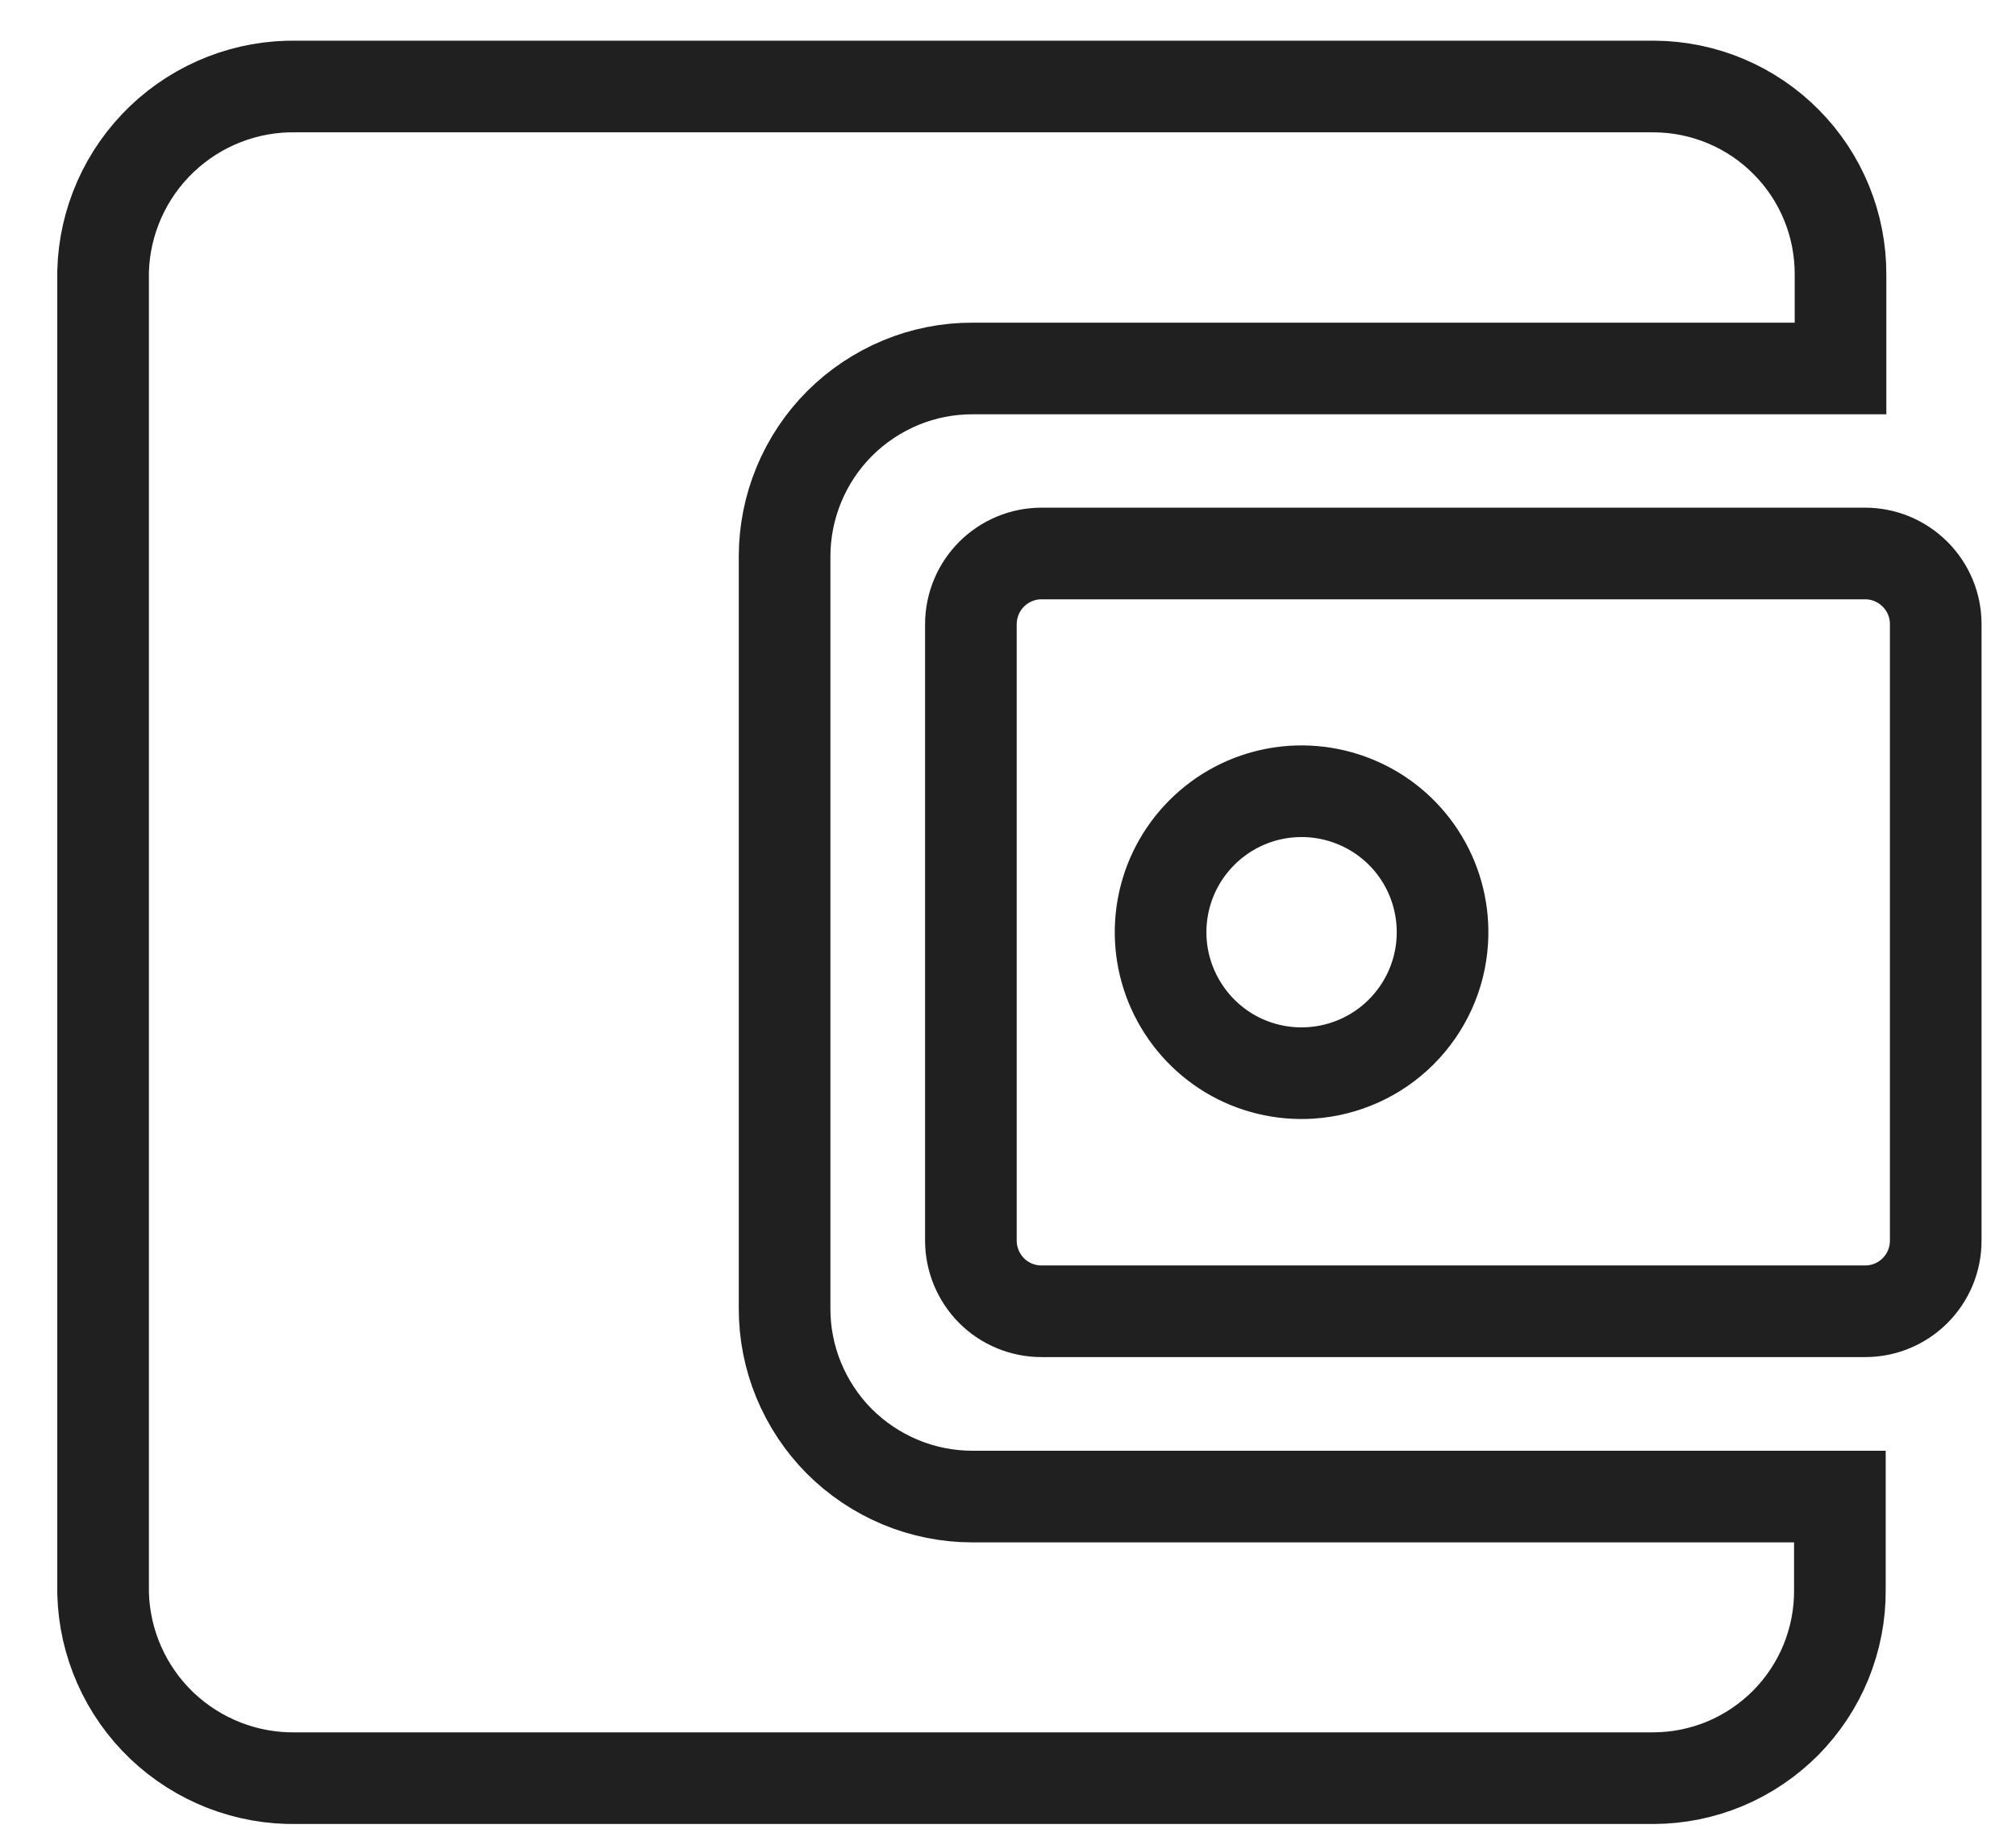 <svg width="22" height="20" viewBox="0 0 22 20" fill="none" xmlns="http://www.w3.org/2000/svg">
<path d="M8.562 14.275V6.074C8.562 5.804 8.615 5.537 8.718 5.288C8.821 5.039 8.972 4.812 9.163 4.621C9.353 4.431 9.58 4.28 9.829 4.176C10.078 4.073 10.345 4.02 10.615 4.021H20.085V2.997C20.087 2.455 19.875 1.935 19.493 1.55C19.112 1.165 18.594 0.947 18.052 0.944H3.24C2.693 0.933 2.163 1.139 1.766 1.518C1.37 1.896 1.139 2.416 1.125 2.963V17.385C1.139 17.933 1.37 18.453 1.766 18.831C2.163 19.209 2.693 19.415 3.24 19.404H18.047C18.315 19.403 18.58 19.349 18.828 19.245C19.075 19.141 19.299 18.989 19.488 18.799C19.676 18.608 19.826 18.382 19.927 18.134C20.028 17.885 20.08 17.62 20.078 17.351V16.331H10.61C10.34 16.331 10.073 16.277 9.825 16.174C9.576 16.07 9.35 15.919 9.159 15.728C8.969 15.537 8.819 15.31 8.716 15.061C8.613 14.811 8.561 14.544 8.562 14.275V14.275Z" stroke="#202020"/>
<path d="M10.595 6.809V13.54C10.596 13.744 10.677 13.939 10.821 14.084C10.965 14.228 11.161 14.309 11.364 14.309H20.355C20.559 14.309 20.754 14.228 20.898 14.084C21.043 13.939 21.124 13.744 21.124 13.54V6.809C21.124 6.606 21.043 6.41 20.898 6.266C20.754 6.122 20.559 6.04 20.355 6.04H11.364C11.161 6.04 10.965 6.122 10.821 6.266C10.677 6.41 10.596 6.606 10.595 6.809ZM14.302 11.708C13.99 11.728 13.679 11.653 13.411 11.492C13.143 11.33 12.931 11.091 12.802 10.806C12.673 10.522 12.634 10.204 12.69 9.897C12.746 9.589 12.895 9.306 13.116 9.085C13.337 8.864 13.62 8.715 13.928 8.659C14.235 8.603 14.553 8.642 14.838 8.771C15.123 8.899 15.362 9.112 15.523 9.38C15.684 9.648 15.759 9.959 15.739 10.271C15.716 10.644 15.556 10.996 15.291 11.261C15.027 11.525 14.675 11.684 14.301 11.708H14.302Z" stroke="#202020"/>
</svg>
